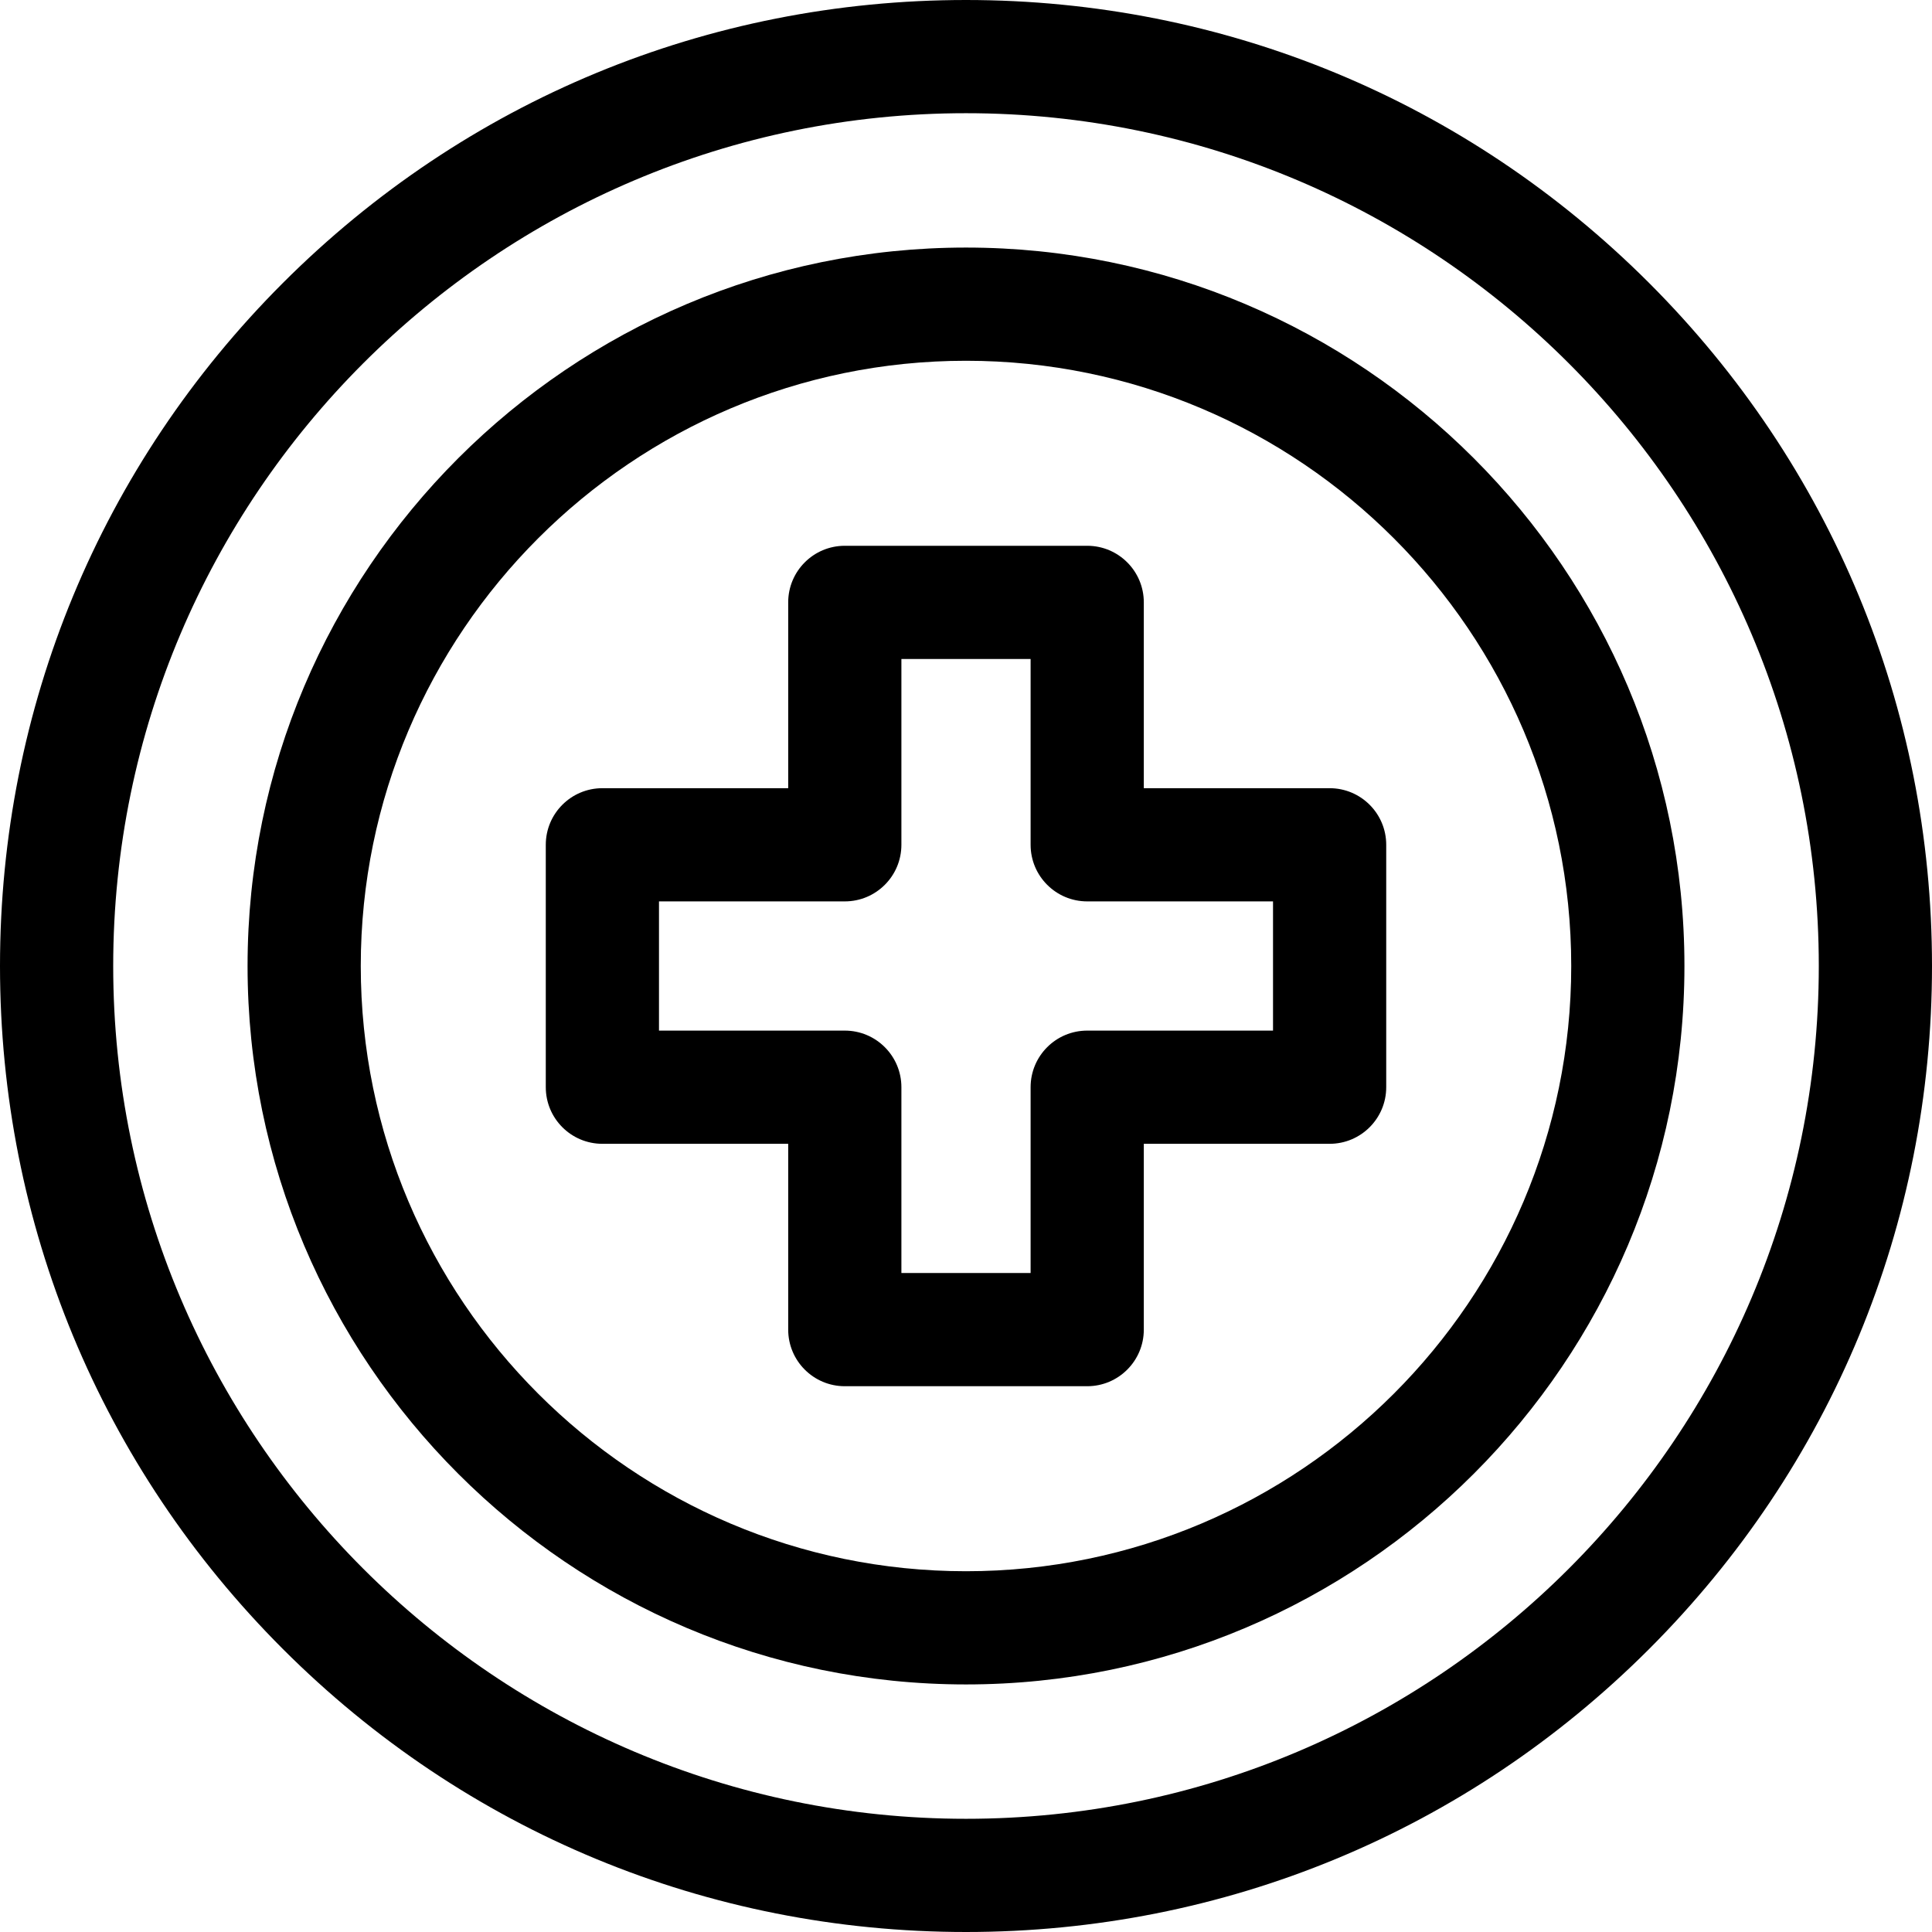 <svg id="Capa_1" enable-background="new 0 0 512 512" height="512" viewBox="0 0 512 512" width="512" xmlns="http://www.w3.org/2000/svg"><path d="m437.02 74.98c-48.353-48.351-112.64-74.98-181.02-74.98s-132.667 26.629-181.02 74.98c-48.351 48.353-74.98 112.64-74.98 181.02s26.629 132.667 74.98 181.02c48.353 48.351 112.64 74.98 181.02 74.98s132.667-26.629 181.02-74.98c48.351-48.353 74.98-112.64 74.98-181.02s-26.629-132.667-74.98-181.02zm-181.02 407.02c-124.617 0-226-101.383-226-226s101.383-226 226-226 226 101.383 226 226-101.383 226-226 226z"/><path d="m256 65.607c-104.983 0-190.393 85.41-190.393 190.393s85.41 190.393 190.393 190.393 190.393-85.41 190.393-190.393-85.41-190.393-190.393-190.393zm0 350.786c-88.441 0-160.393-71.952-160.393-160.393s71.952-160.393 160.393-160.393 160.393 71.952 160.393 160.393-71.952 160.393-160.393 160.393z"/><path d="m352.363 208.879h-49.242v-49.242c0-8.284-6.716-15-15-15h-64.242c-8.284 0-15 6.716-15 15v49.242h-49.242c-8.284 0-15 6.716-15 15v64.242c0 8.284 6.716 15 15 15h49.242v49.242c0 8.284 6.716 15 15 15h64.242c8.284 0 15-6.716 15-15v-49.242h49.242c8.284 0 15-6.716 15-15v-64.242c0-8.284-6.716-15-15-15zm-15 64.242h-49.242c-8.284 0-15 6.716-15 15v49.242h-34.242v-49.242c0-8.284-6.716-15-15-15h-49.242v-34.242h49.242c8.284 0 15-6.716 15-15v-49.242h34.242v49.242c0 8.284 6.716 15 15 15h49.242z"/></svg>